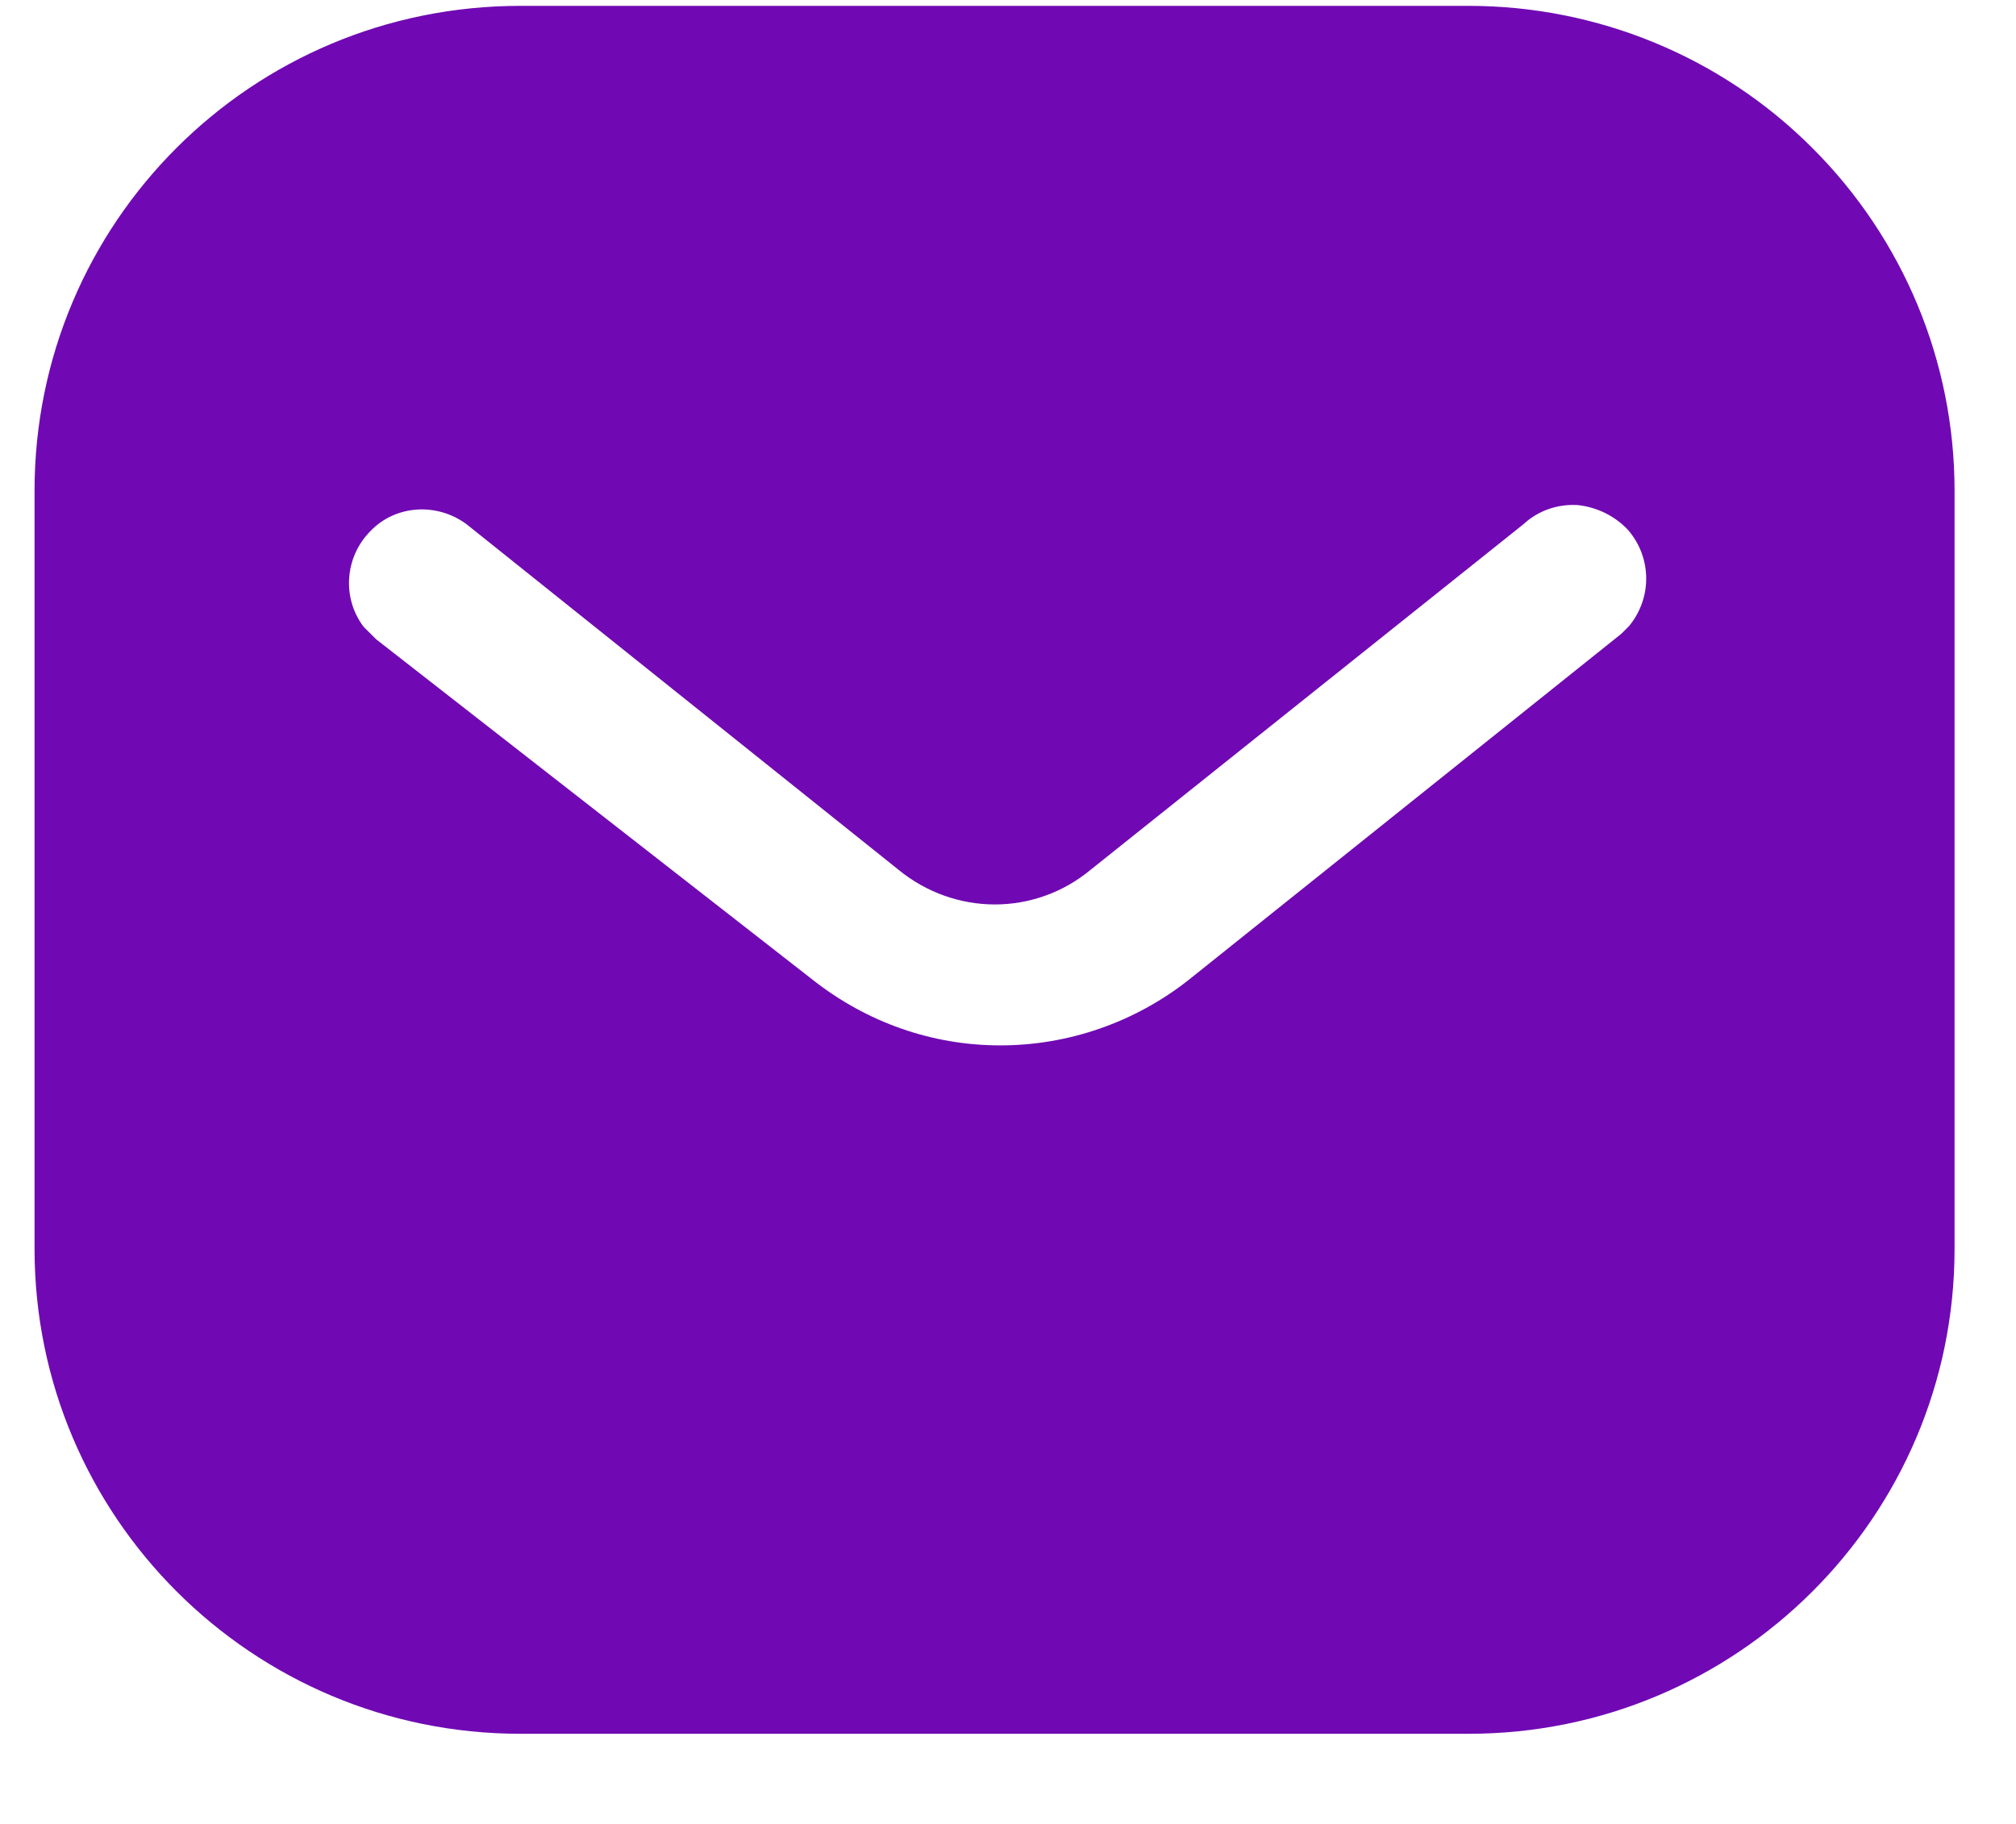 <svg width="21" height="19" viewBox="0 0 21 19" fill="none" xmlns="http://www.w3.org/2000/svg">
<path d="M15.299 0.061C16.64 0.061 17.93 0.591 18.879 1.542C19.829 2.491 20.36 3.771 20.36 5.111V13.011C20.36 15.8 18.09 18.061 15.299 18.061H5.42C2.629 18.061 0.36 15.8 0.36 13.011V5.111C0.36 2.321 2.619 0.061 5.42 0.061H15.299ZM16.43 5.261C16.22 5.25 16.02 5.321 15.869 5.461L11.36 9.061C10.78 9.542 9.949 9.542 9.36 9.061L4.86 5.461C4.549 5.231 4.119 5.261 3.86 5.531C3.59 5.801 3.56 6.231 3.789 6.531L3.92 6.661L8.47 10.21C9.03 10.65 9.709 10.89 10.42 10.89C11.129 10.89 11.82 10.65 12.379 10.21L16.89 6.601L16.97 6.521C17.209 6.231 17.209 5.811 16.959 5.521C16.82 5.372 16.629 5.281 16.43 5.261Z" fill="#7009B3"/>
</svg>
